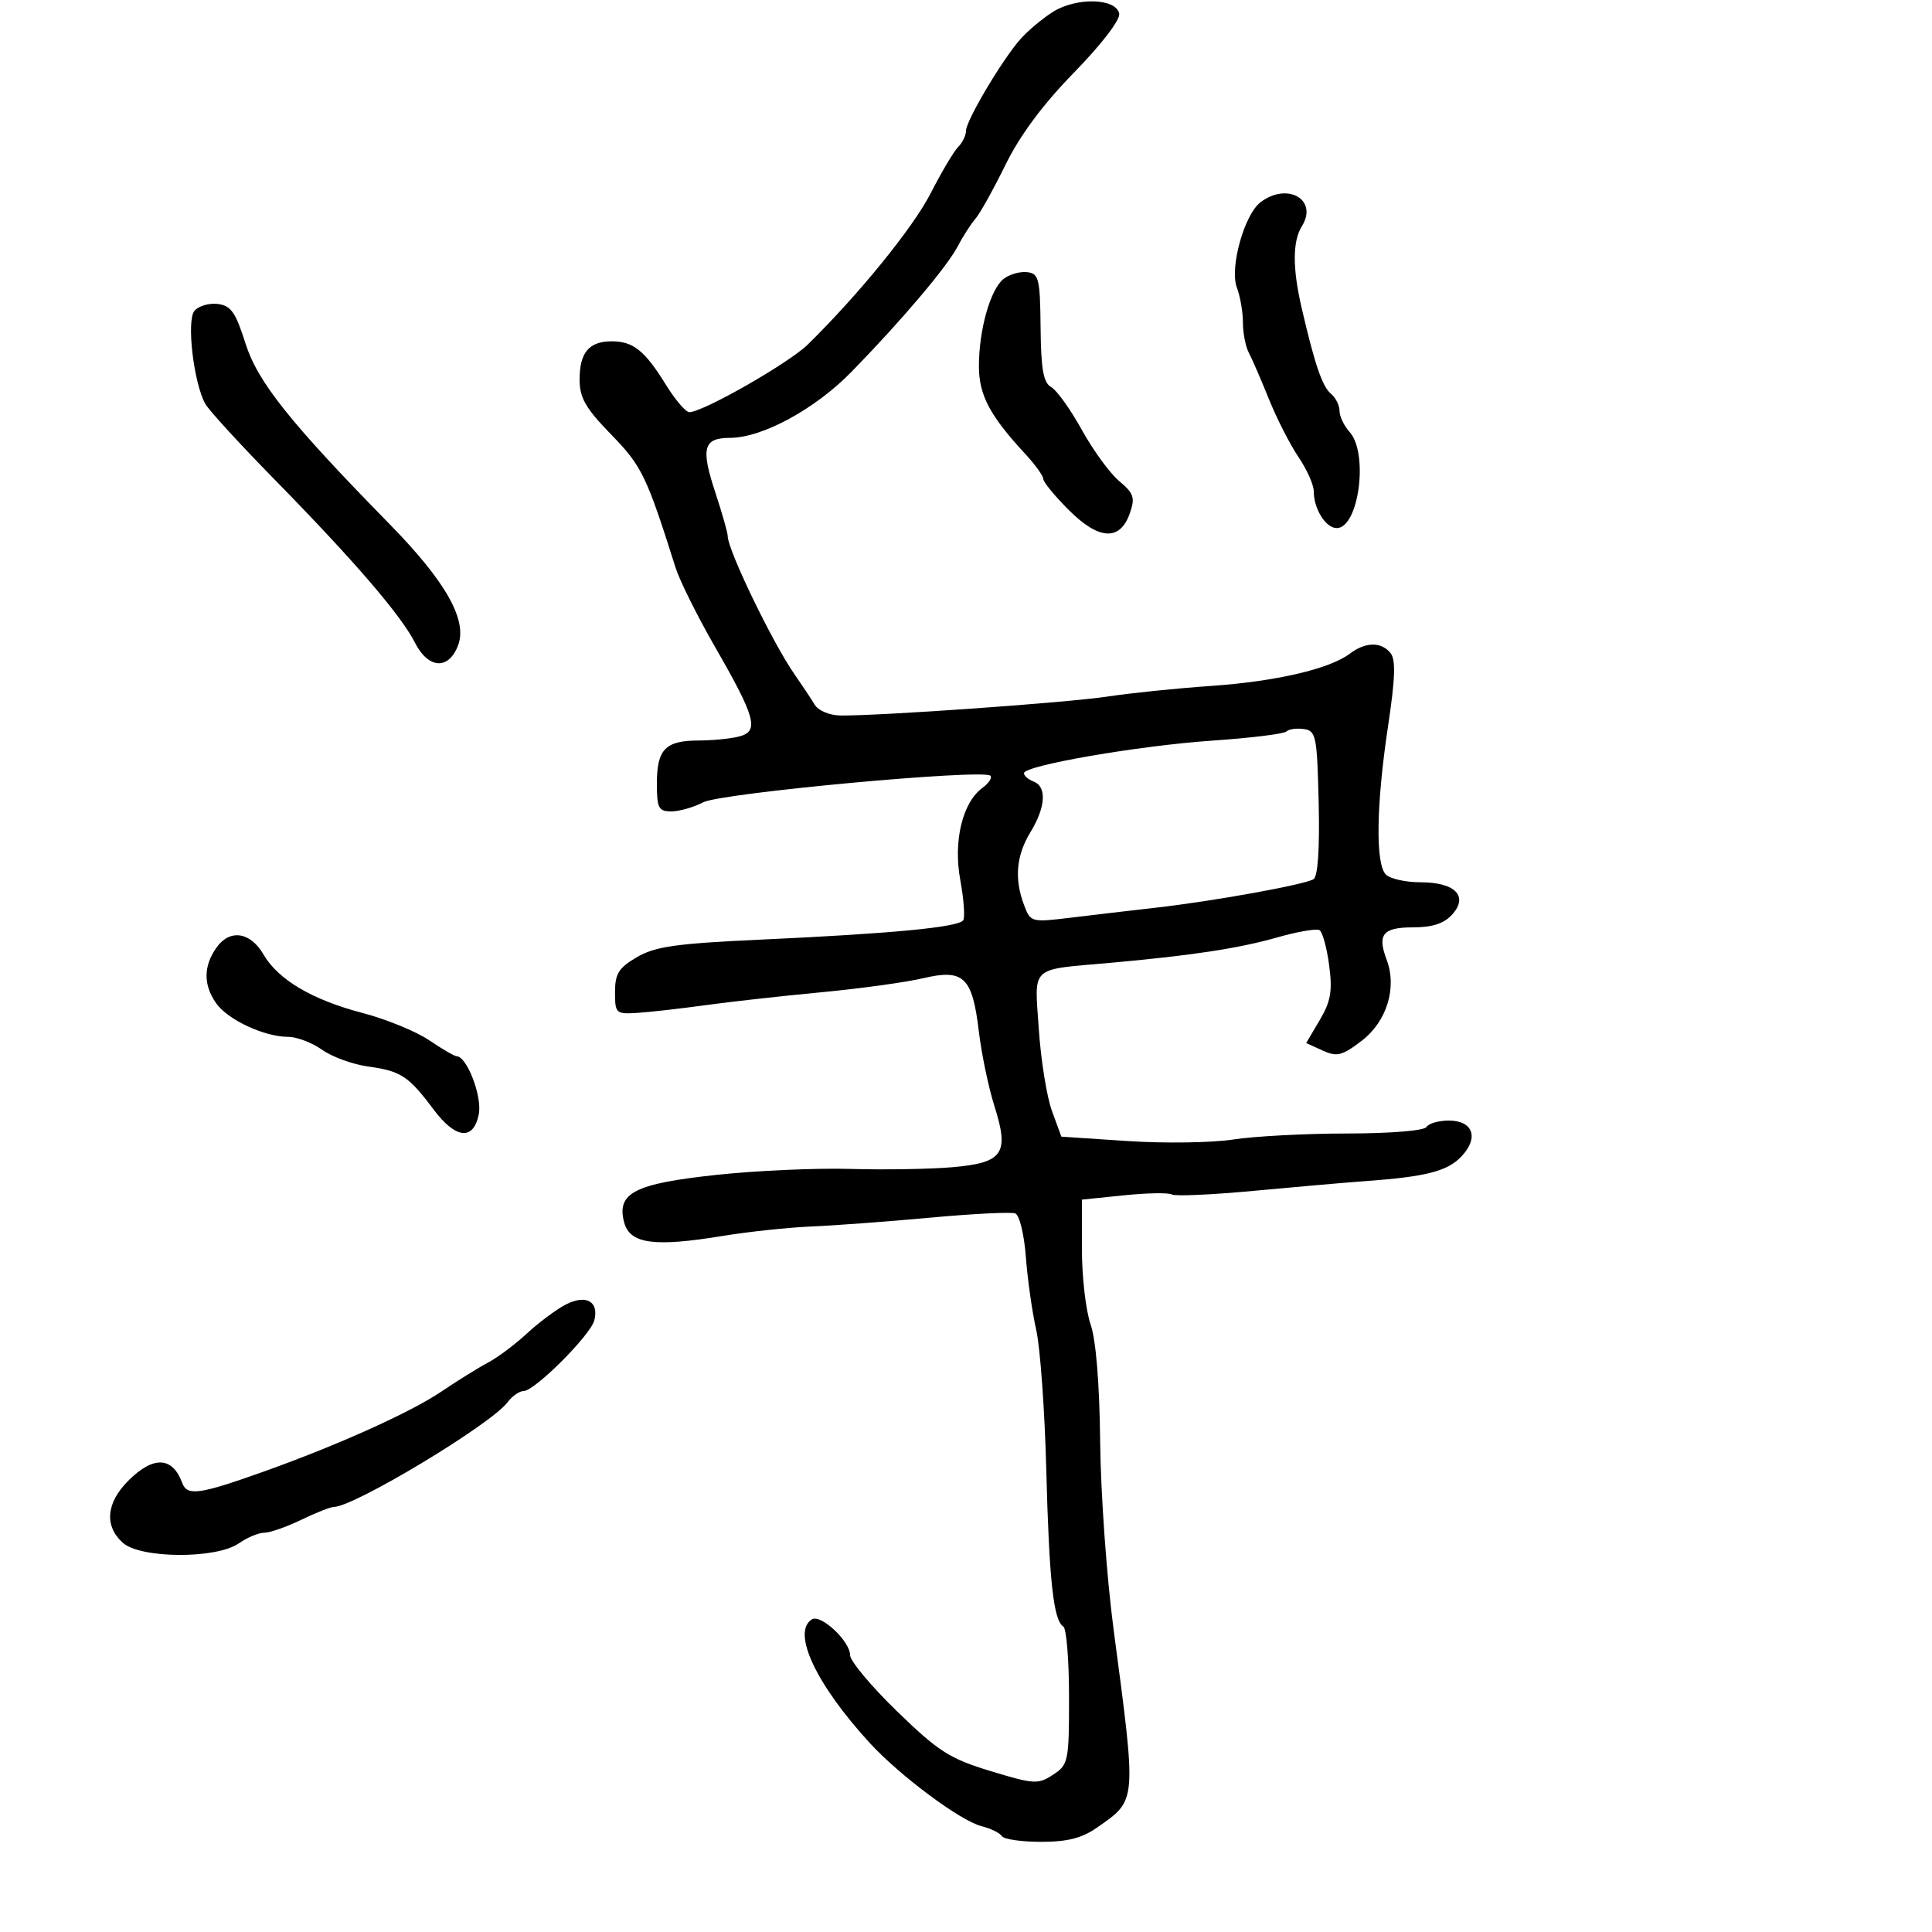 <svg xmlns="http://www.w3.org/2000/svg" width="300" height="300" viewBox="0 0 300 300" version="1.1">
	<path d="M 163.500 1.844 C 161.850 2.884, 159.561 4.806, 158.414 6.117 C 155.541 9.399, 150 18.749, 150 20.315 C 150 21.022, 149.456 22.144, 148.790 22.810 C 148.125 23.475, 146.212 26.694, 144.540 29.963 C 141.787 35.345, 133.445 45.622, 125.441 53.492 C 122.513 56.372, 109.154 64, 107.040 64 C 106.482 64, 104.846 62.087, 103.404 59.750 C 100.138 54.455, 98.329 53, 95.009 53 C 91.465 53, 90 54.731, 90 58.919 C 90 61.779, 90.916 63.378, 94.897 67.469 C 99.667 72.370, 100.389 73.863, 104.910 88.167 C 105.548 90.183, 108.298 95.706, 111.021 100.439 C 117.334 111.409, 117.912 113.524, 114.824 114.350 C 113.546 114.693, 110.677 114.979, 108.450 114.986 C 103.297 115.004, 102 116.354, 102 121.700 C 102 125.494, 102.265 125.999, 104.250 125.994 C 105.487 125.990, 107.712 125.355, 109.194 124.582 C 111.964 123.137, 152.699 119.366, 153.787 120.454 C 154.099 120.766, 153.546 121.611, 152.559 122.333 C 149.444 124.611, 147.999 130.627, 149.116 136.669 C 149.660 139.612, 149.863 142.413, 149.567 142.892 C 148.896 143.977, 138.529 144.970, 118.093 145.906 C 105.017 146.505, 101.737 146.969, 98.910 148.621 C 96.076 150.276, 95.500 151.193, 95.500 154.056 C 95.500 157.368, 95.634 157.491, 99 157.278 C 100.925 157.155, 105.650 156.620, 109.500 156.088 C 113.350 155.556, 121.450 154.653, 127.500 154.081 C 133.550 153.510, 140.679 152.528, 143.342 151.899 C 149.641 150.412, 150.987 151.697, 151.993 160.155 C 152.409 163.645, 153.497 168.861, 154.412 171.746 C 156.762 179.158, 155.778 180.571, 147.791 181.251 C 144.331 181.546, 137.225 181.661, 132 181.509 C 126.775 181.356, 117.452 181.771, 111.282 182.431 C 98.512 183.798, 95.706 185.240, 96.919 189.812 C 97.805 193.151, 101.555 193.668, 112.208 191.917 C 116.219 191.258, 122.425 190.597, 126 190.448 C 129.575 190.299, 137.895 189.680, 144.489 189.073 C 151.082 188.466, 157.005 188.172, 157.650 188.419 C 158.301 188.669, 159.034 191.685, 159.296 195.185 C 159.555 198.658, 160.278 203.750, 160.902 206.500 C 161.525 209.250, 162.229 219.021, 162.466 228.214 C 162.910 245.457, 163.580 251.622, 165.113 252.570 C 165.601 252.871, 166 257.806, 166 263.536 C 166 273.524, 165.898 274.021, 163.518 275.580 C 161.198 277.100, 160.567 277.063, 153.820 275.014 C 147.460 273.082, 145.737 271.982, 139.302 265.742 C 135.286 261.848, 132 257.916, 132 257.005 C 132 254.846, 127.463 250.596, 126.074 251.454 C 122.896 253.418, 126.687 261.525, 135.044 270.636 C 139.722 275.737, 149.133 282.744, 152.407 283.566 C 153.844 283.927, 155.266 284.622, 155.568 285.111 C 155.871 285.600, 158.610 286, 161.655 286 C 165.752 286, 168.011 285.425, 170.346 283.787 C 176.569 279.420, 176.509 280.145, 172.910 252.959 C 171.852 244.962, 170.917 231.912, 170.833 223.959 C 170.738 214.849, 170.185 208.066, 169.341 205.624 C 168.603 203.493, 168 198.267, 168 194.012 L 168 186.276 174.543 185.606 C 178.142 185.237, 181.482 185.180, 181.965 185.479 C 182.449 185.777, 188.167 185.523, 194.672 184.913 C 201.177 184.303, 208.975 183.625, 212 183.406 C 221.480 182.719, 224.772 181.871, 226.948 179.555 C 229.681 176.646, 228.730 174, 224.952 174 C 223.393 174, 221.840 174.450, 221.500 175 C 221.145 175.574, 215.898 176.003, 209.191 176.008 C 202.761 176.012, 194.800 176.432, 191.500 176.941 C 188.200 177.450, 180.844 177.560, 175.154 177.184 L 164.807 176.500 163.345 172.500 C 162.541 170.300, 161.623 164.586, 161.306 159.803 C 160.642 149.796, 159.722 150.643, 172.500 149.499 C 185.037 148.377, 192.395 147.257, 198.282 145.574 C 201.462 144.665, 204.440 144.154, 204.900 144.438 C 205.360 144.722, 206.031 147.173, 206.390 149.883 C 206.921 153.885, 206.647 155.484, 204.934 158.387 L 202.824 161.963 205.378 163.126 C 207.600 164.139, 208.384 163.944, 211.424 161.626 C 215.336 158.642, 216.963 153.389, 215.321 149.038 C 213.830 145.089, 214.718 144, 219.428 144 C 222.407 144, 224.230 143.403, 225.483 142.019 C 228.073 139.157, 225.964 137, 220.578 137 C 218.280 137, 215.860 136.460, 215.200 135.800 C 213.565 134.165, 213.693 125.033, 215.520 112.869 C 216.664 105.247, 216.758 102.413, 215.897 101.376 C 214.439 99.620, 212.021 99.670, 209.594 101.506 C 206.461 103.877, 198.094 105.818, 188 106.515 C 182.775 106.875, 175.575 107.614, 172 108.157 C 165.725 109.109, 136.633 111.173, 130.500 111.102 C 128.810 111.082, 127.063 110.345, 126.500 109.413 C 125.950 108.503, 124.519 106.351, 123.320 104.629 C 119.952 99.793, 113 85.395, 113 83.254 C 113 82.735, 112.139 79.701, 111.087 76.511 C 108.793 69.558, 109.207 68.003, 113.357 67.990 C 118.395 67.975, 126.576 63.523, 132.246 57.710 C 140.030 49.732, 147.074 41.411, 148.701 38.274 C 149.492 36.751, 150.725 34.828, 151.441 34.002 C 152.158 33.176, 154.264 29.398, 156.122 25.608 C 158.374 21.012, 161.933 16.223, 166.800 11.237 C 171.015 6.919, 173.970 3.070, 173.792 2.129 C 173.334 -0.289, 167.159 -0.460, 163.500 1.844 M 195.743 31.397 C 193.197 33.330, 190.902 41.613, 192.066 44.672 C 192.580 46.024, 193 48.457, 193 50.079 C 193 51.700, 193.411 53.809, 193.914 54.764 C 194.417 55.719, 195.828 58.975, 197.049 62 C 198.270 65.025, 200.334 69.067, 201.635 70.982 C 202.936 72.897, 204 75.289, 204 76.298 C 204 79.017, 205.862 82, 207.560 82 C 211.001 82, 212.548 70.369, 209.548 67.053 C 208.697 66.112, 208 64.646, 208 63.794 C 208 62.942, 207.399 61.746, 206.665 61.137 C 205.322 60.022, 204.138 56.545, 202.101 47.736 C 200.686 41.611, 200.704 37.447, 202.158 35.119 C 204.722 31.013, 199.919 28.228, 195.743 31.397 M 155.857 43.292 C 153.796 44.888, 152.013 51.162, 152.006 56.846 C 152 61.332, 153.690 64.534, 159.213 70.500 C 160.741 72.150, 161.993 73.890, 161.995 74.368 C 161.998 74.845, 163.781 77.016, 165.957 79.193 C 170.642 83.877, 173.916 84.054, 175.439 79.704 C 176.288 77.280, 176.069 76.616, 173.789 74.704 C 172.343 73.492, 169.730 69.910, 167.982 66.745 C 166.233 63.579, 164.097 60.594, 163.233 60.111 C 162.014 59.428, 161.645 57.368, 161.582 50.866 C 161.508 43.278, 161.314 42.478, 159.500 42.260 C 158.400 42.128, 156.761 42.592, 155.857 43.292 M 30.188 48.273 C 28.938 49.779, 30.066 59.436, 31.874 62.704 C 32.420 63.692, 37.285 69.004, 42.684 74.509 C 54.910 86.976, 62.274 95.532, 64.407 99.750 C 66.485 103.858, 69.626 104.092, 71.116 100.250 C 72.636 96.334, 69.253 90.323, 60.500 81.389 C 44.964 65.530, 40.003 59.305, 38.101 53.280 C 36.587 48.481, 35.857 47.449, 33.803 47.199 C 32.442 47.034, 30.816 47.517, 30.188 48.273 M 199.746 113.588 C 199.376 113.957, 194.219 114.593, 188.287 115 C 176.780 115.790, 159 118.864, 159 120.063 C 159 120.461, 159.675 121.045, 160.500 121.362 C 162.576 122.158, 162.375 125.337, 160.004 129.226 C 157.791 132.855, 157.477 136.493, 159.023 140.561 C 160.030 143.210, 160.145 143.241, 166.273 142.496 C 169.698 142.079, 175.650 141.380, 179.500 140.943 C 188.454 139.927, 202.590 137.371, 203.967 136.520 C 204.639 136.105, 204.931 131.767, 204.764 124.682 C 204.519 114.288, 204.356 113.479, 202.459 113.208 C 201.336 113.047, 200.115 113.218, 199.746 113.588 M 33.597 147.166 C 31.577 150.049, 31.567 152.937, 33.567 155.792 C 35.351 158.339, 41.049 161, 44.718 161 C 46.078 161, 48.460 161.903, 50.010 163.007 C 51.561 164.112, 54.796 165.284, 57.200 165.614 C 62.238 166.304, 63.460 167.107, 67.301 172.250 C 70.745 176.862, 73.516 177.168, 74.344 173.028 C 74.897 170.265, 72.507 164.023, 70.890 164.006 C 70.554 164.003, 68.633 162.883, 66.622 161.518 C 64.611 160.153, 59.935 158.244, 56.232 157.275 C 48.476 155.245, 43.177 152.111, 40.924 148.221 C 38.874 144.680, 35.661 144.218, 33.597 147.166 M 87.813 202.588 C 86.335 203.363, 83.635 205.381, 81.813 207.070 C 79.991 208.760, 77.286 210.785, 75.802 211.570 C 74.318 212.356, 71.025 214.401, 68.485 216.115 C 63.733 219.322, 52.441 224.406, 41 228.489 C 30.949 232.077, 29.064 232.342, 28.301 230.275 C 26.781 226.158, 23.813 226.033, 19.923 229.923 C 16.492 233.354, 16.170 236.939, 19.058 239.553 C 21.800 242.034, 33.600 242.094, 37.096 239.645 C 38.388 238.740, 40.160 238, 41.035 238 C 41.909 238, 44.487 237.100, 46.764 236 C 49.041 234.900, 51.317 234, 51.821 234 C 54.951 234, 76.250 221.174, 78.807 217.750 C 79.525 216.787, 80.650 216, 81.307 215.999 C 83.022 215.999, 91.675 207.350, 92.282 205.030 C 93.054 202.077, 90.962 200.934, 87.813 202.588" stroke="none" fill="black" fill-rule="evenodd"/>
</svg>